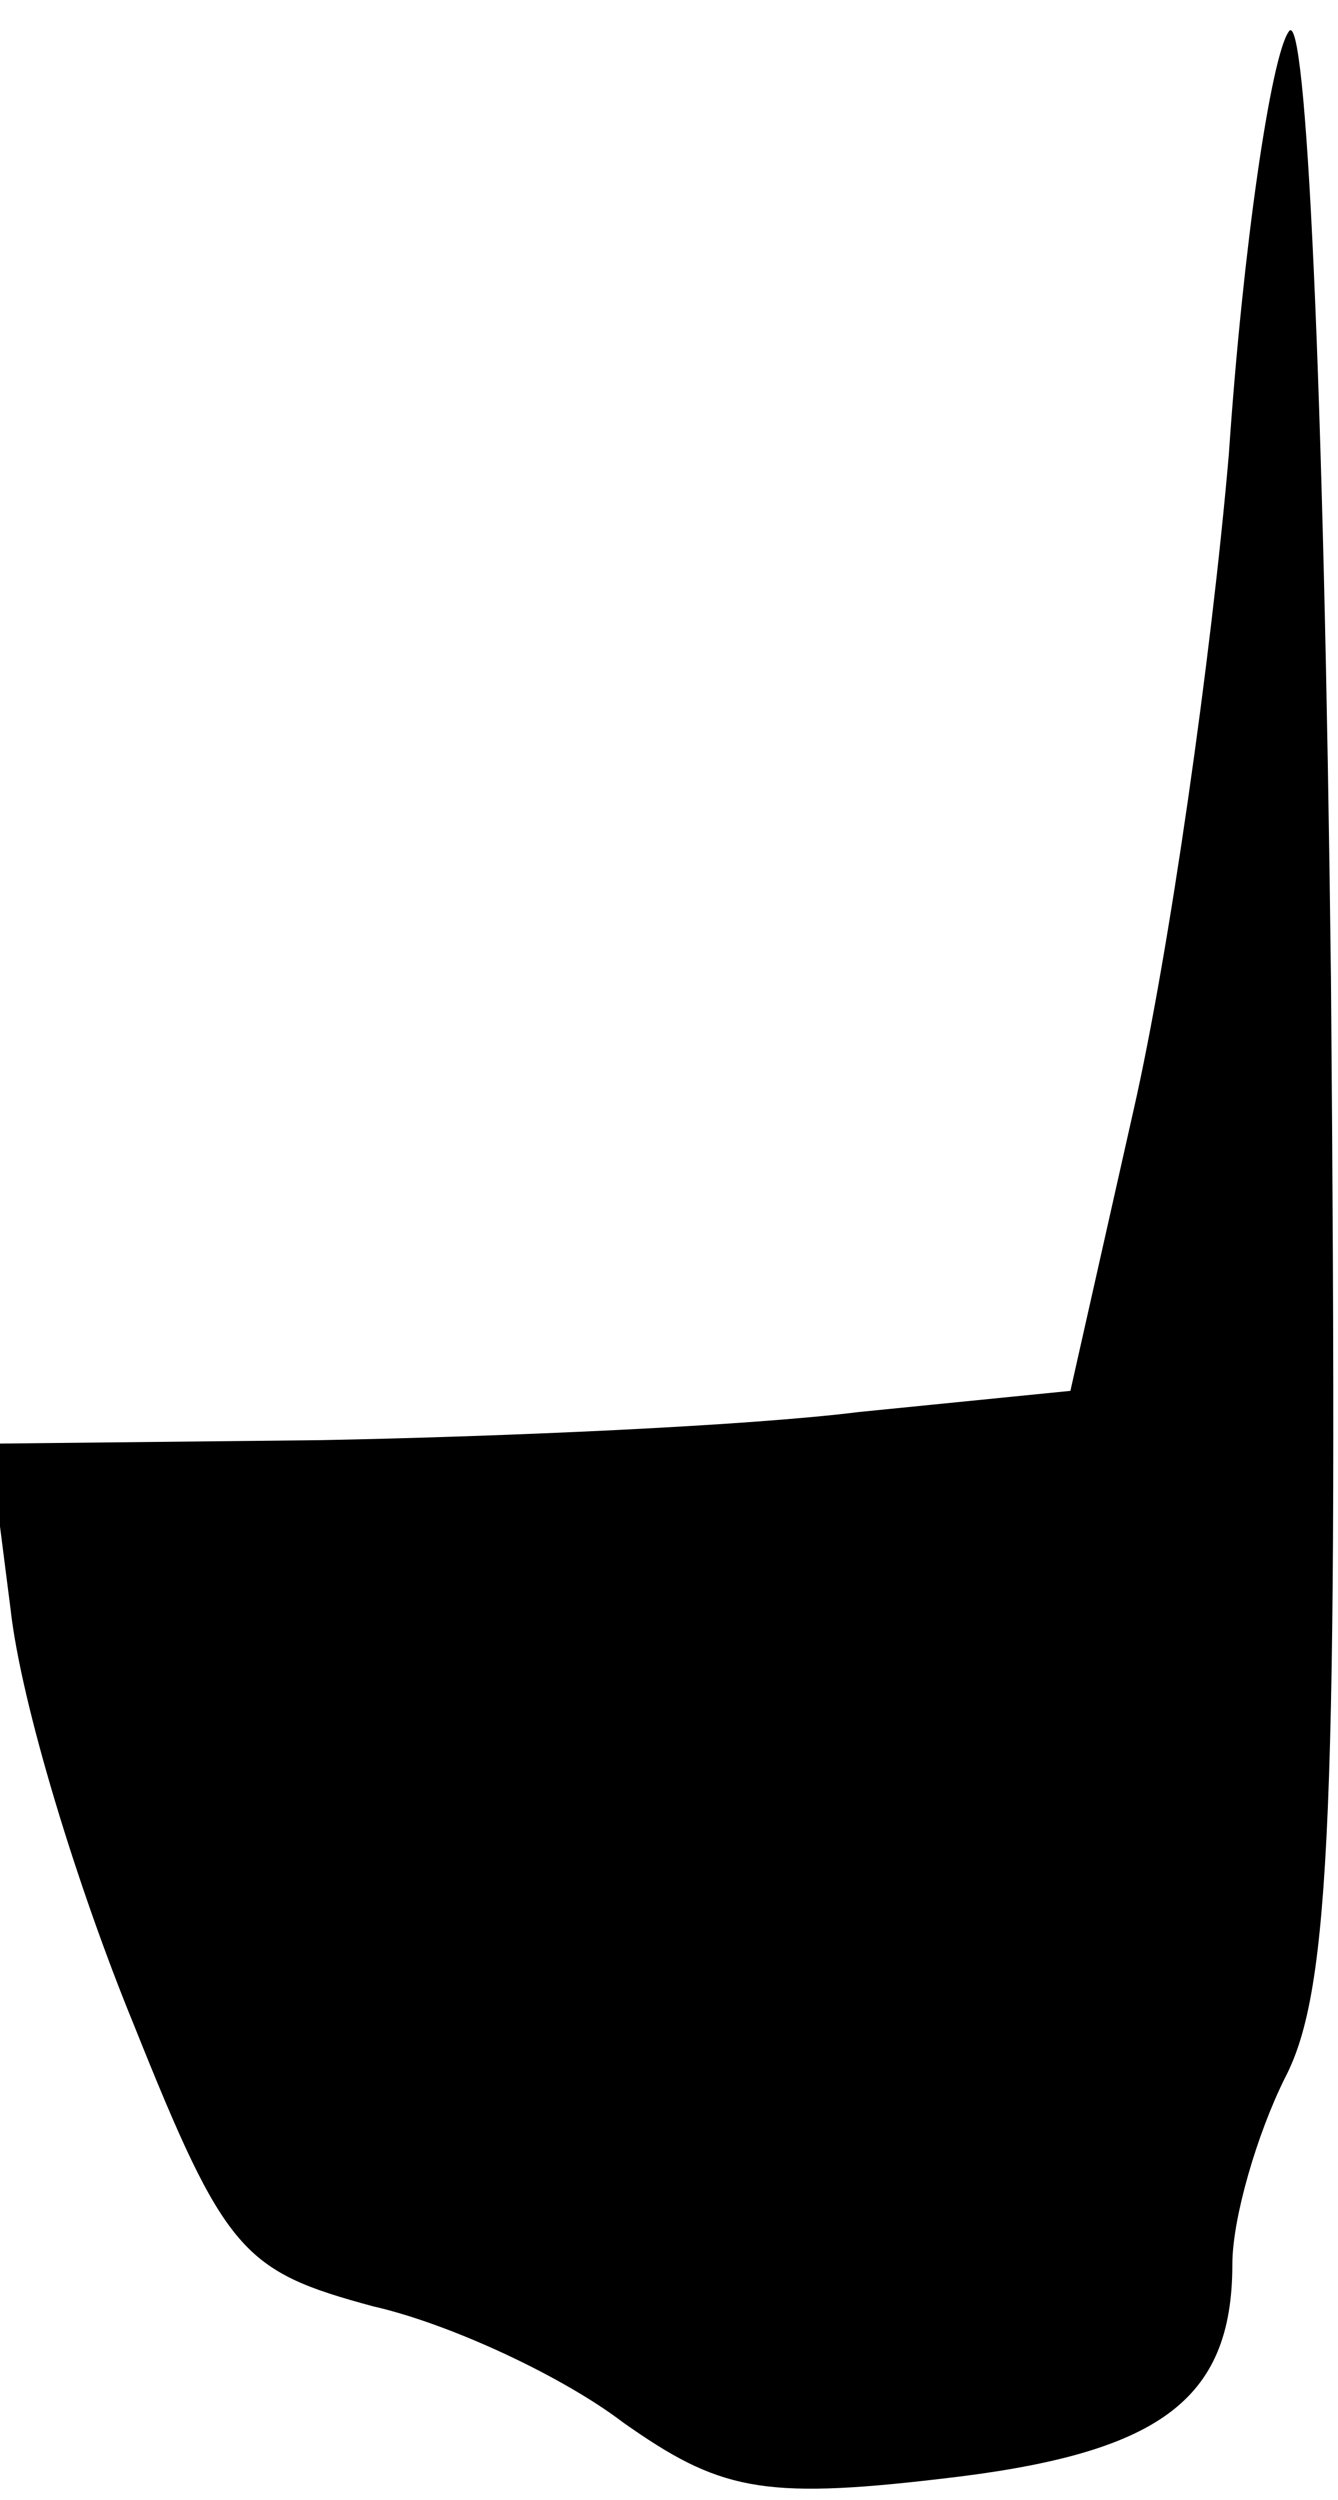 <?xml version="1.0" standalone="no"?>
<!DOCTYPE svg PUBLIC "-//W3C//DTD SVG 20010904//EN"
 "http://www.w3.org/TR/2001/REC-SVG-20010904/DTD/svg10.dtd">
<svg version="1.0" xmlns="http://www.w3.org/2000/svg"
 width="38pt" height="71pt" viewBox="0 0 38 71"
 preserveAspectRatio="xMidYMid meet">
<g transform="translate(0,71) scale(0.1,-0.1)"
fill="#000000" stroke="none">
<path fill="#000000" stroke="none" d="M366 701 c-5 -7 -13 -61 -17 -120 -5
-58 -17 -142 -27 -186 l-18 -80 -60 -6 c-32 -4 -101 -7 -153 -8 l-94 -1 6 -47
c3 -27 19 -79 35 -118 26 -65 31 -70 68 -80 22 -5 54 -20 71 -33 27 -19 39
-22 90 -16 62 7 83 22 83 61 0 13 7 37 15 53 13 25 15 76 13 312 -2 170 -7
277 -12 269z"/>
</g>
</svg>

